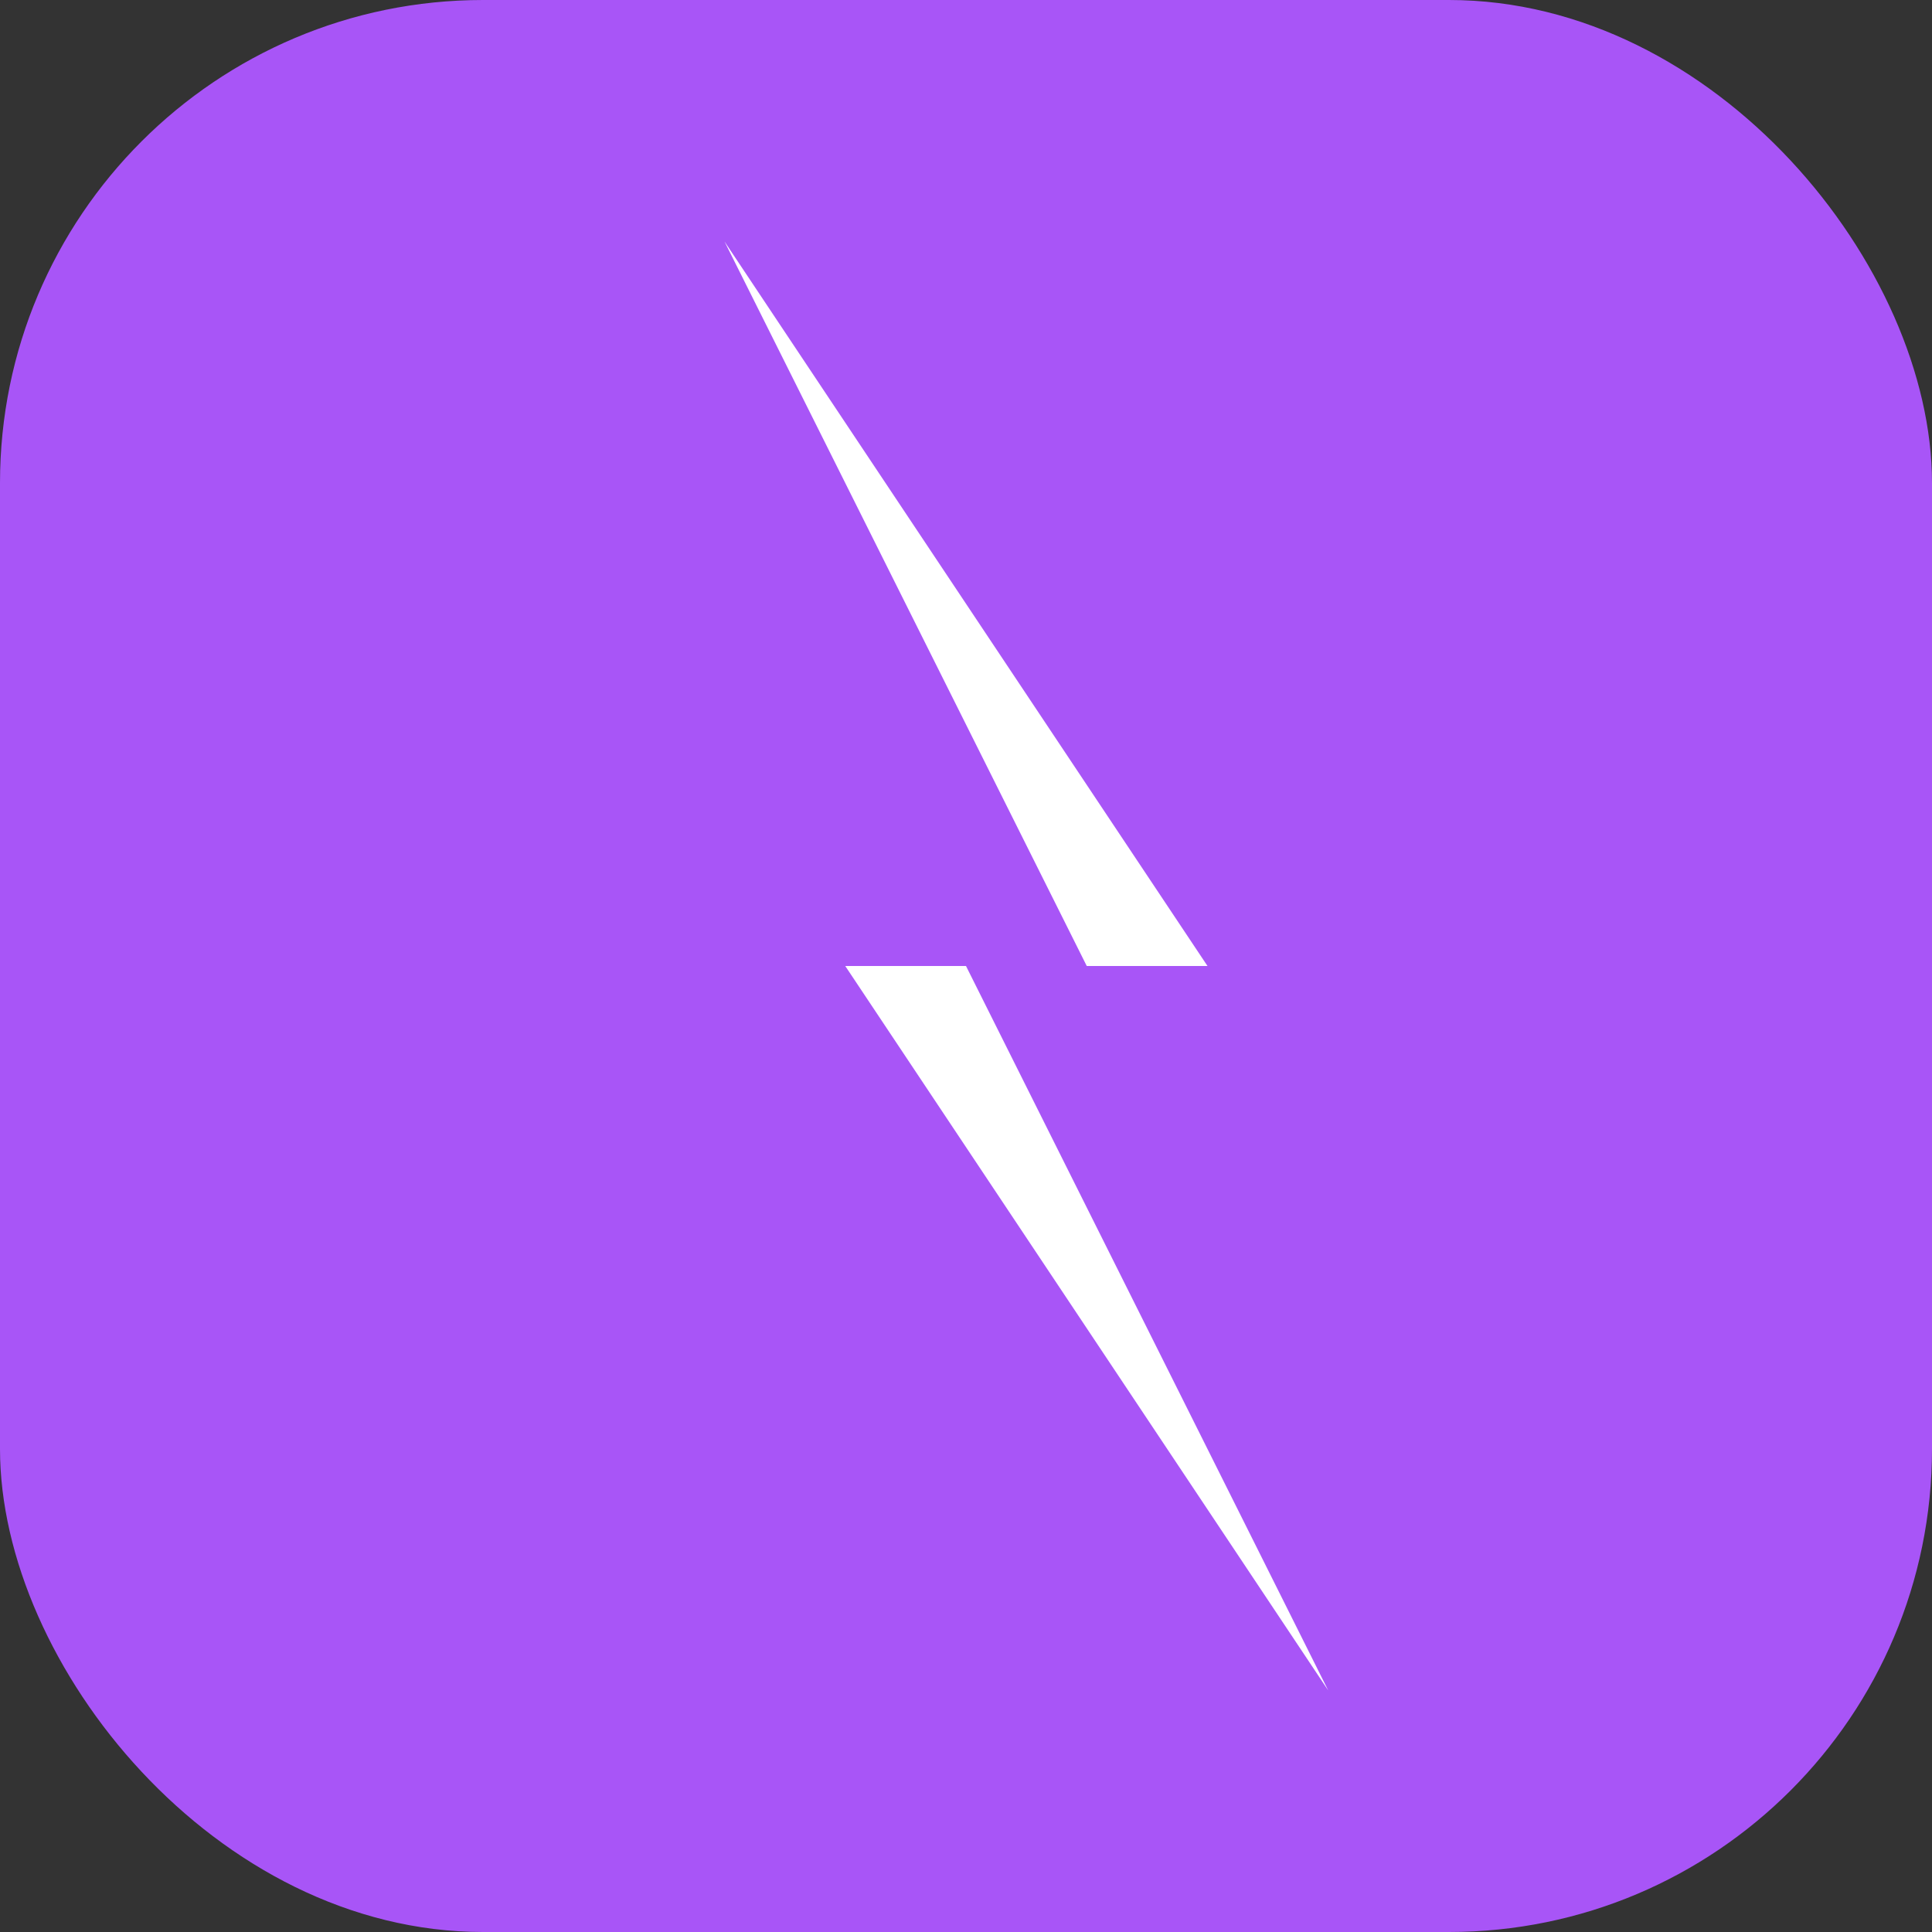 <svg xmlns="http://www.w3.org/2000/svg" viewBox="0 0 16 16" width="16" height="16">
  <rect x="0" y="0" width="16" height="16" fill="#333333" stroke="none"/>
  <rect width="16" height="16" rx="4" fill="#a855f7"/>
  <path d="M6 2L10 8H8L11 14L7 8H9L6 2Z" fill="white"/>
</svg>
